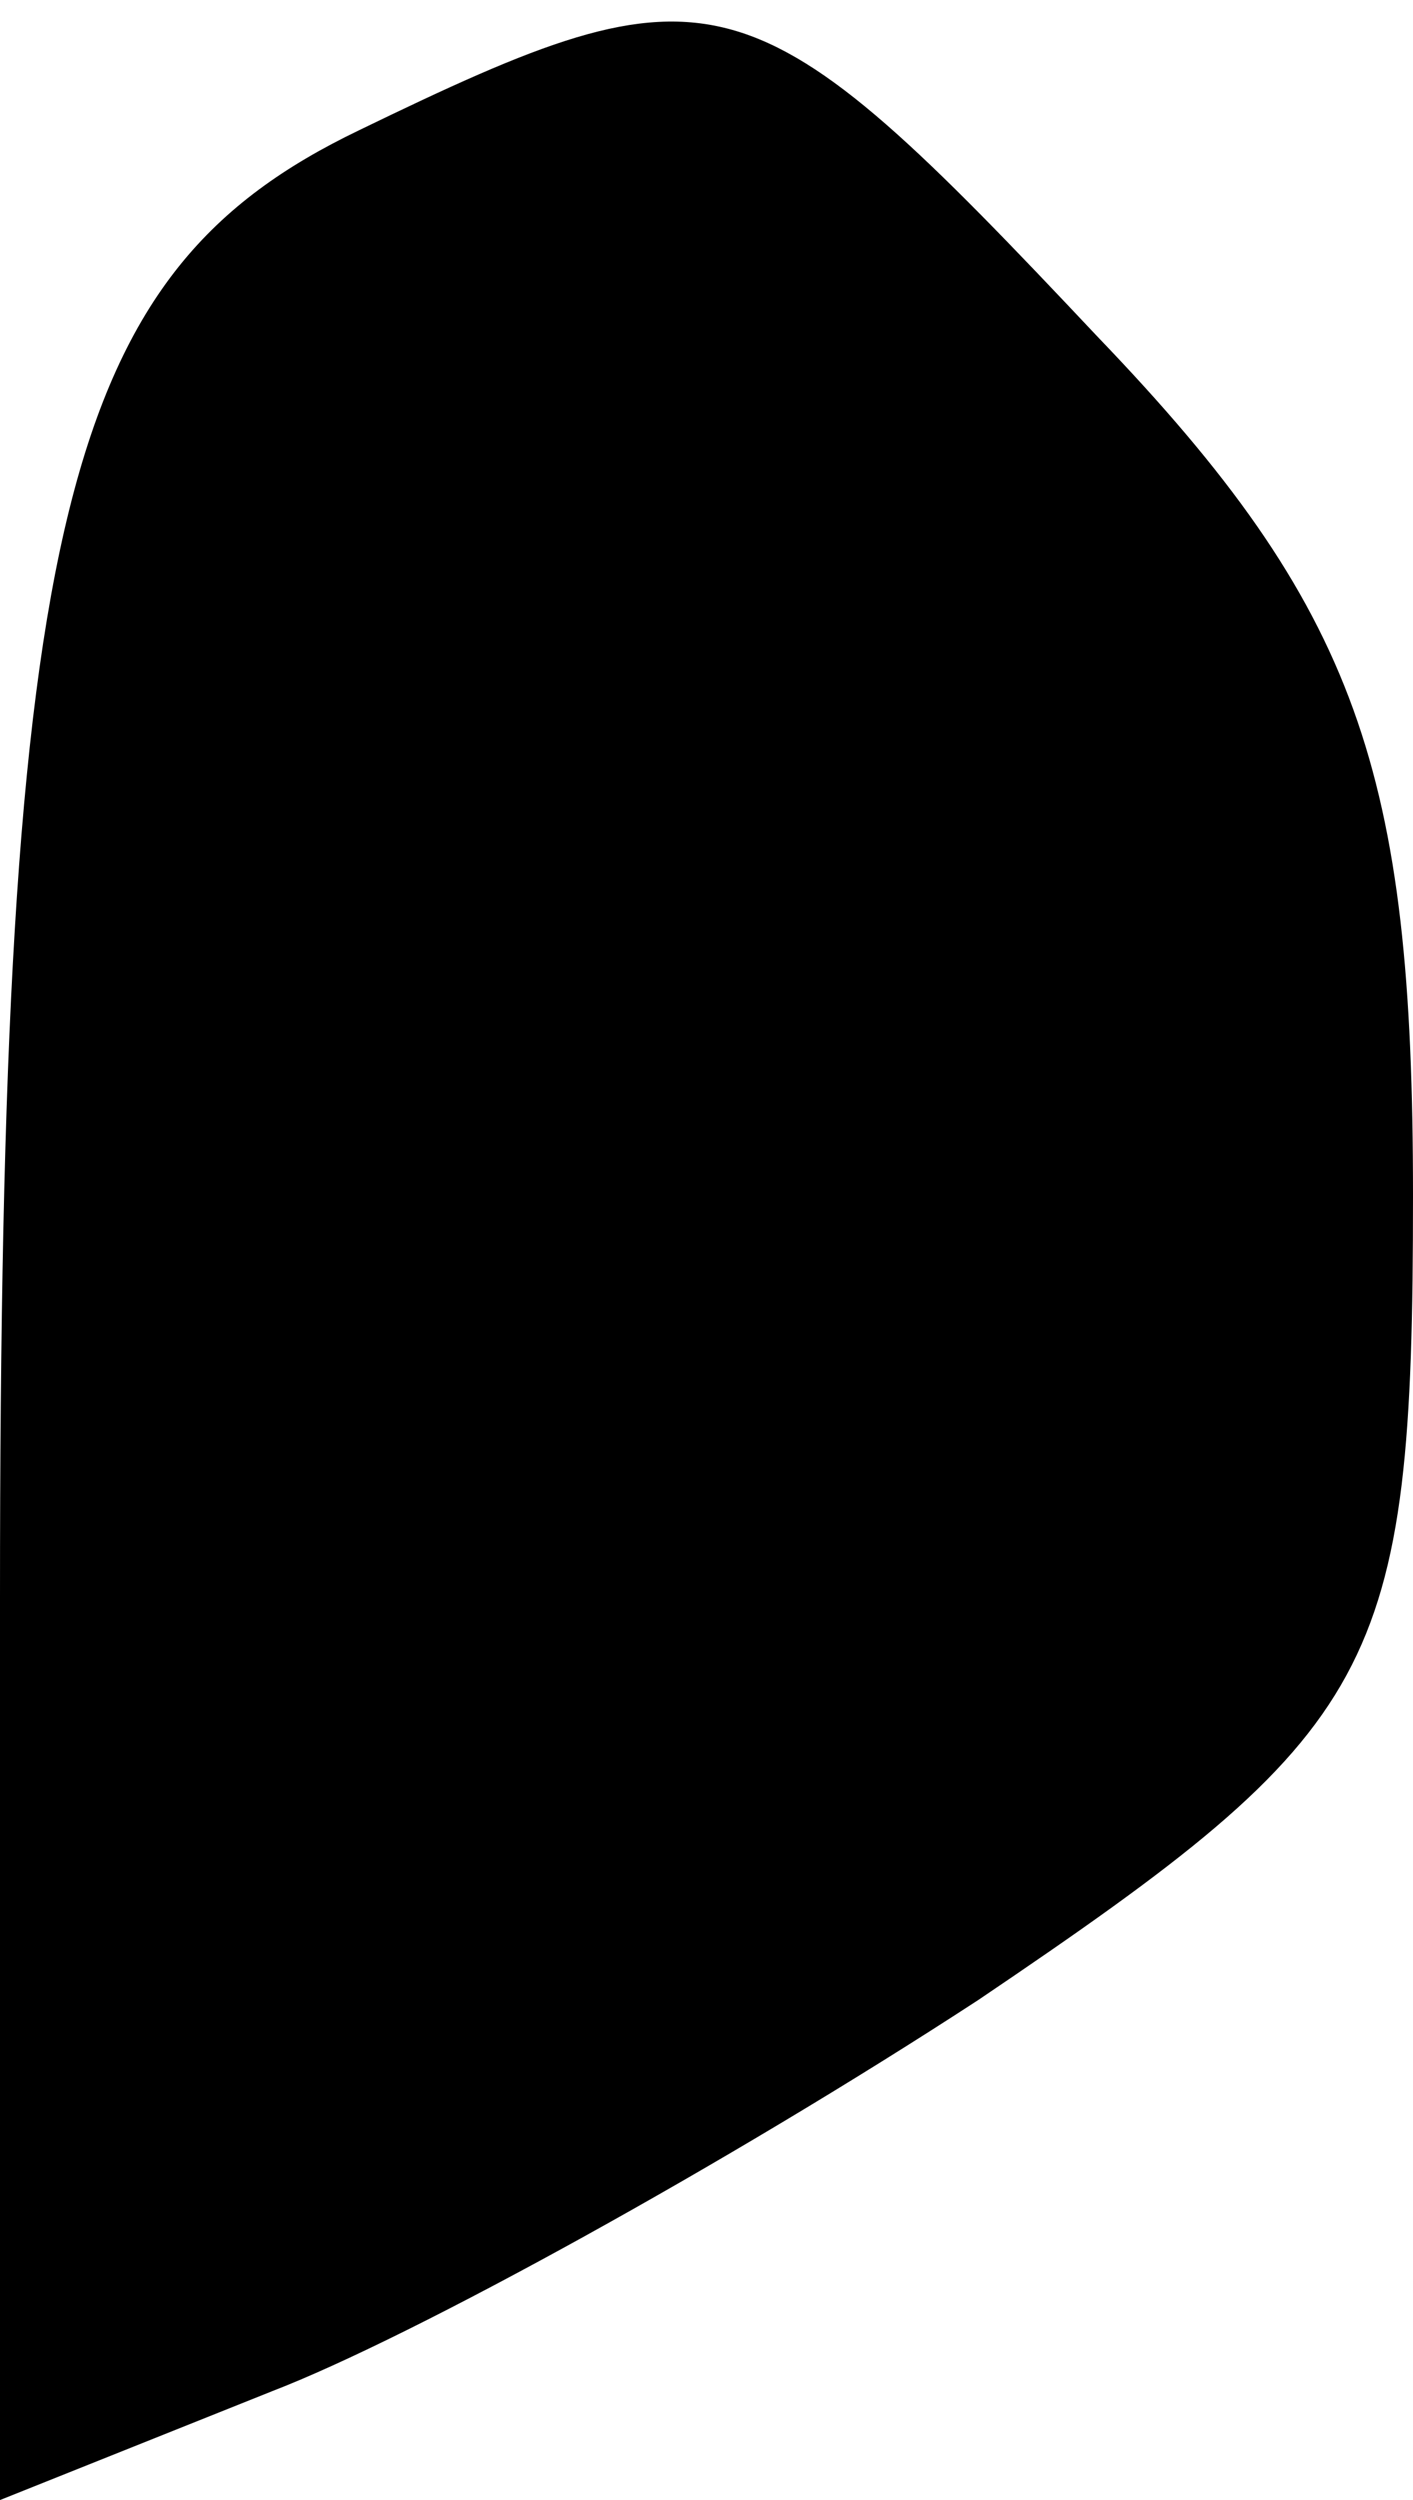 <?xml version="1.0" standalone="no"?>
<!DOCTYPE svg PUBLIC "-//W3C//DTD SVG 20010904//EN"
 "http://www.w3.org/TR/2001/REC-SVG-20010904/DTD/svg10.dtd">
<svg version="1.0" xmlns="http://www.w3.org/2000/svg"
 width="13pt" height="23pt" viewBox="0 0 13 23"
 preserveAspectRatio="xMidYMid meet">
<g transform="translate(0,23) scale(0.1,-0.1)"
fill="#000000" stroke="none">
<path fill="#000000" stroke="none" d="M33 218 c-27 -13 -33 -35 -33 -135 l0
-83 25 10 c13 5 42 21 65 36 37 25 40 30 40 74 0 39 -5 54 -29 79 -32 34 -35
35 -68 19z"/>
</g>
</svg>
